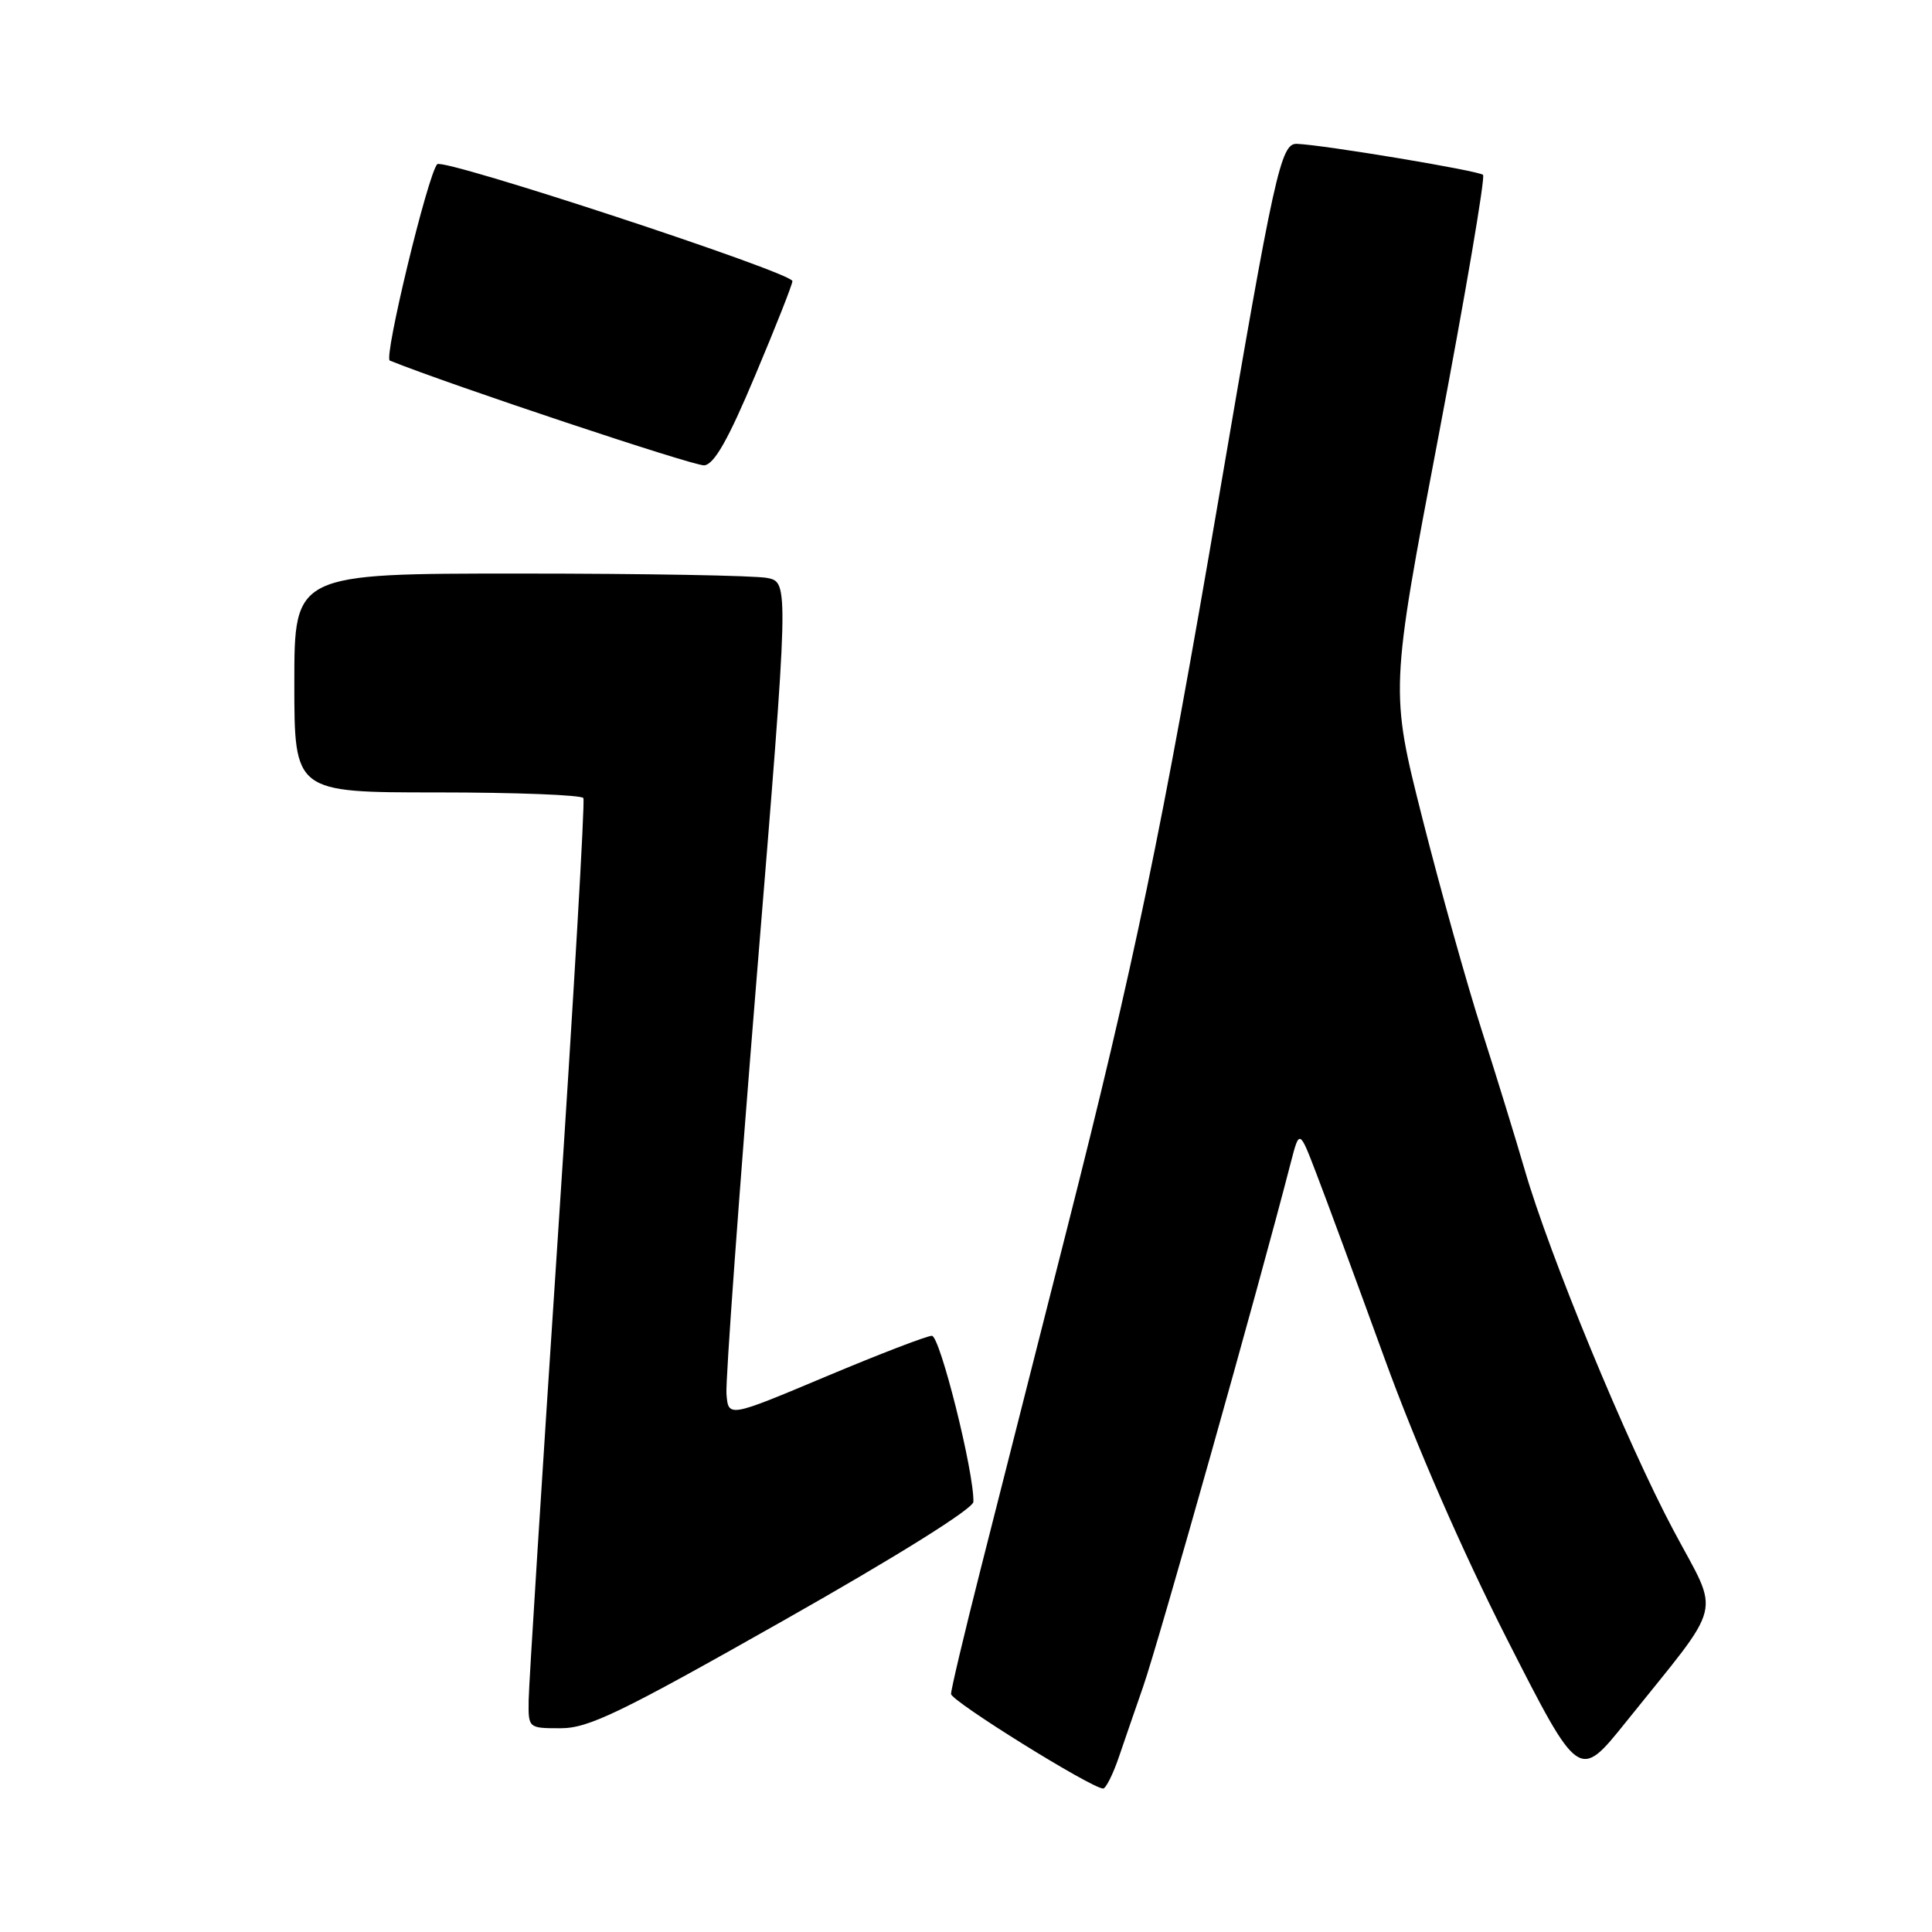 <?xml version="1.0" encoding="UTF-8" standalone="no"?>
<!DOCTYPE svg PUBLIC "-//W3C//DTD SVG 1.1//EN" "http://www.w3.org/Graphics/SVG/1.1/DTD/svg11.dtd" >
<svg xmlns="http://www.w3.org/2000/svg" xmlns:xlink="http://www.w3.org/1999/xlink" version="1.1" viewBox="0 0 256 256">
 <g >
 <path fill="currentColor"
d=" M 148.28 232.75 C 149.08 230.41 150.51 226.25 151.47 223.50 C 153.58 217.41 166.73 170.76 171.03 154.07 C 172.18 149.63 172.18 149.63 174.45 155.57 C 175.71 158.83 179.76 169.82 183.46 180.00 C 187.65 191.53 193.77 205.55 199.70 217.22 C 209.22 235.93 209.22 235.93 215.41 228.22 C 228.63 211.73 227.95 214.46 221.74 202.77 C 215.57 191.18 205.29 166.28 202.03 155.00 C 200.83 150.88 198.27 142.55 196.33 136.50 C 194.39 130.45 190.86 117.85 188.49 108.50 C 184.19 91.50 184.19 91.50 190.64 57.63 C 194.18 38.99 196.82 23.49 196.51 23.17 C 195.95 22.62 175.30 19.18 171.82 19.06 C 169.71 18.99 168.84 22.92 161.49 66.00 C 154.02 109.77 150.23 128.00 141.36 162.92 C 137.23 179.19 132.08 199.46 129.93 207.96 C 127.77 216.47 126.01 223.89 126.02 224.46 C 126.04 225.41 144.61 236.96 146.17 236.99 C 146.53 236.99 147.49 235.09 148.28 232.75 Z  M 103.78 214.75 C 118.89 206.20 128.96 199.90 128.98 199.00 C 129.08 195.09 124.55 177.00 123.48 177.00 C 122.82 177.00 116.48 179.44 109.39 182.42 C 96.50 187.84 96.50 187.84 96.26 184.67 C 96.13 182.93 97.94 158.02 100.28 129.33 C 104.55 77.16 104.55 77.16 101.65 76.58 C 100.05 76.26 85.31 76.00 68.88 76.00 C 39.00 76.00 39.00 76.00 39.00 90.50 C 39.00 105.00 39.00 105.00 57.94 105.00 C 68.36 105.00 77.07 105.34 77.30 105.75 C 77.53 106.16 76.00 132.38 73.91 164.00 C 71.82 195.62 70.08 223.19 70.05 225.25 C 70.00 229.00 70.00 229.00 74.30 229.00 C 77.99 229.00 82.18 226.98 103.78 214.75 Z  M 100.06 49.76 C 102.78 43.31 105.00 37.68 105.00 37.25 C 105.00 36.12 58.69 20.89 57.93 21.76 C 56.66 23.22 50.81 47.44 51.65 47.78 C 59.64 51.00 91.98 61.78 93.31 61.66 C 94.63 61.54 96.48 58.29 100.06 49.76 Z "/>
</g>
</svg>